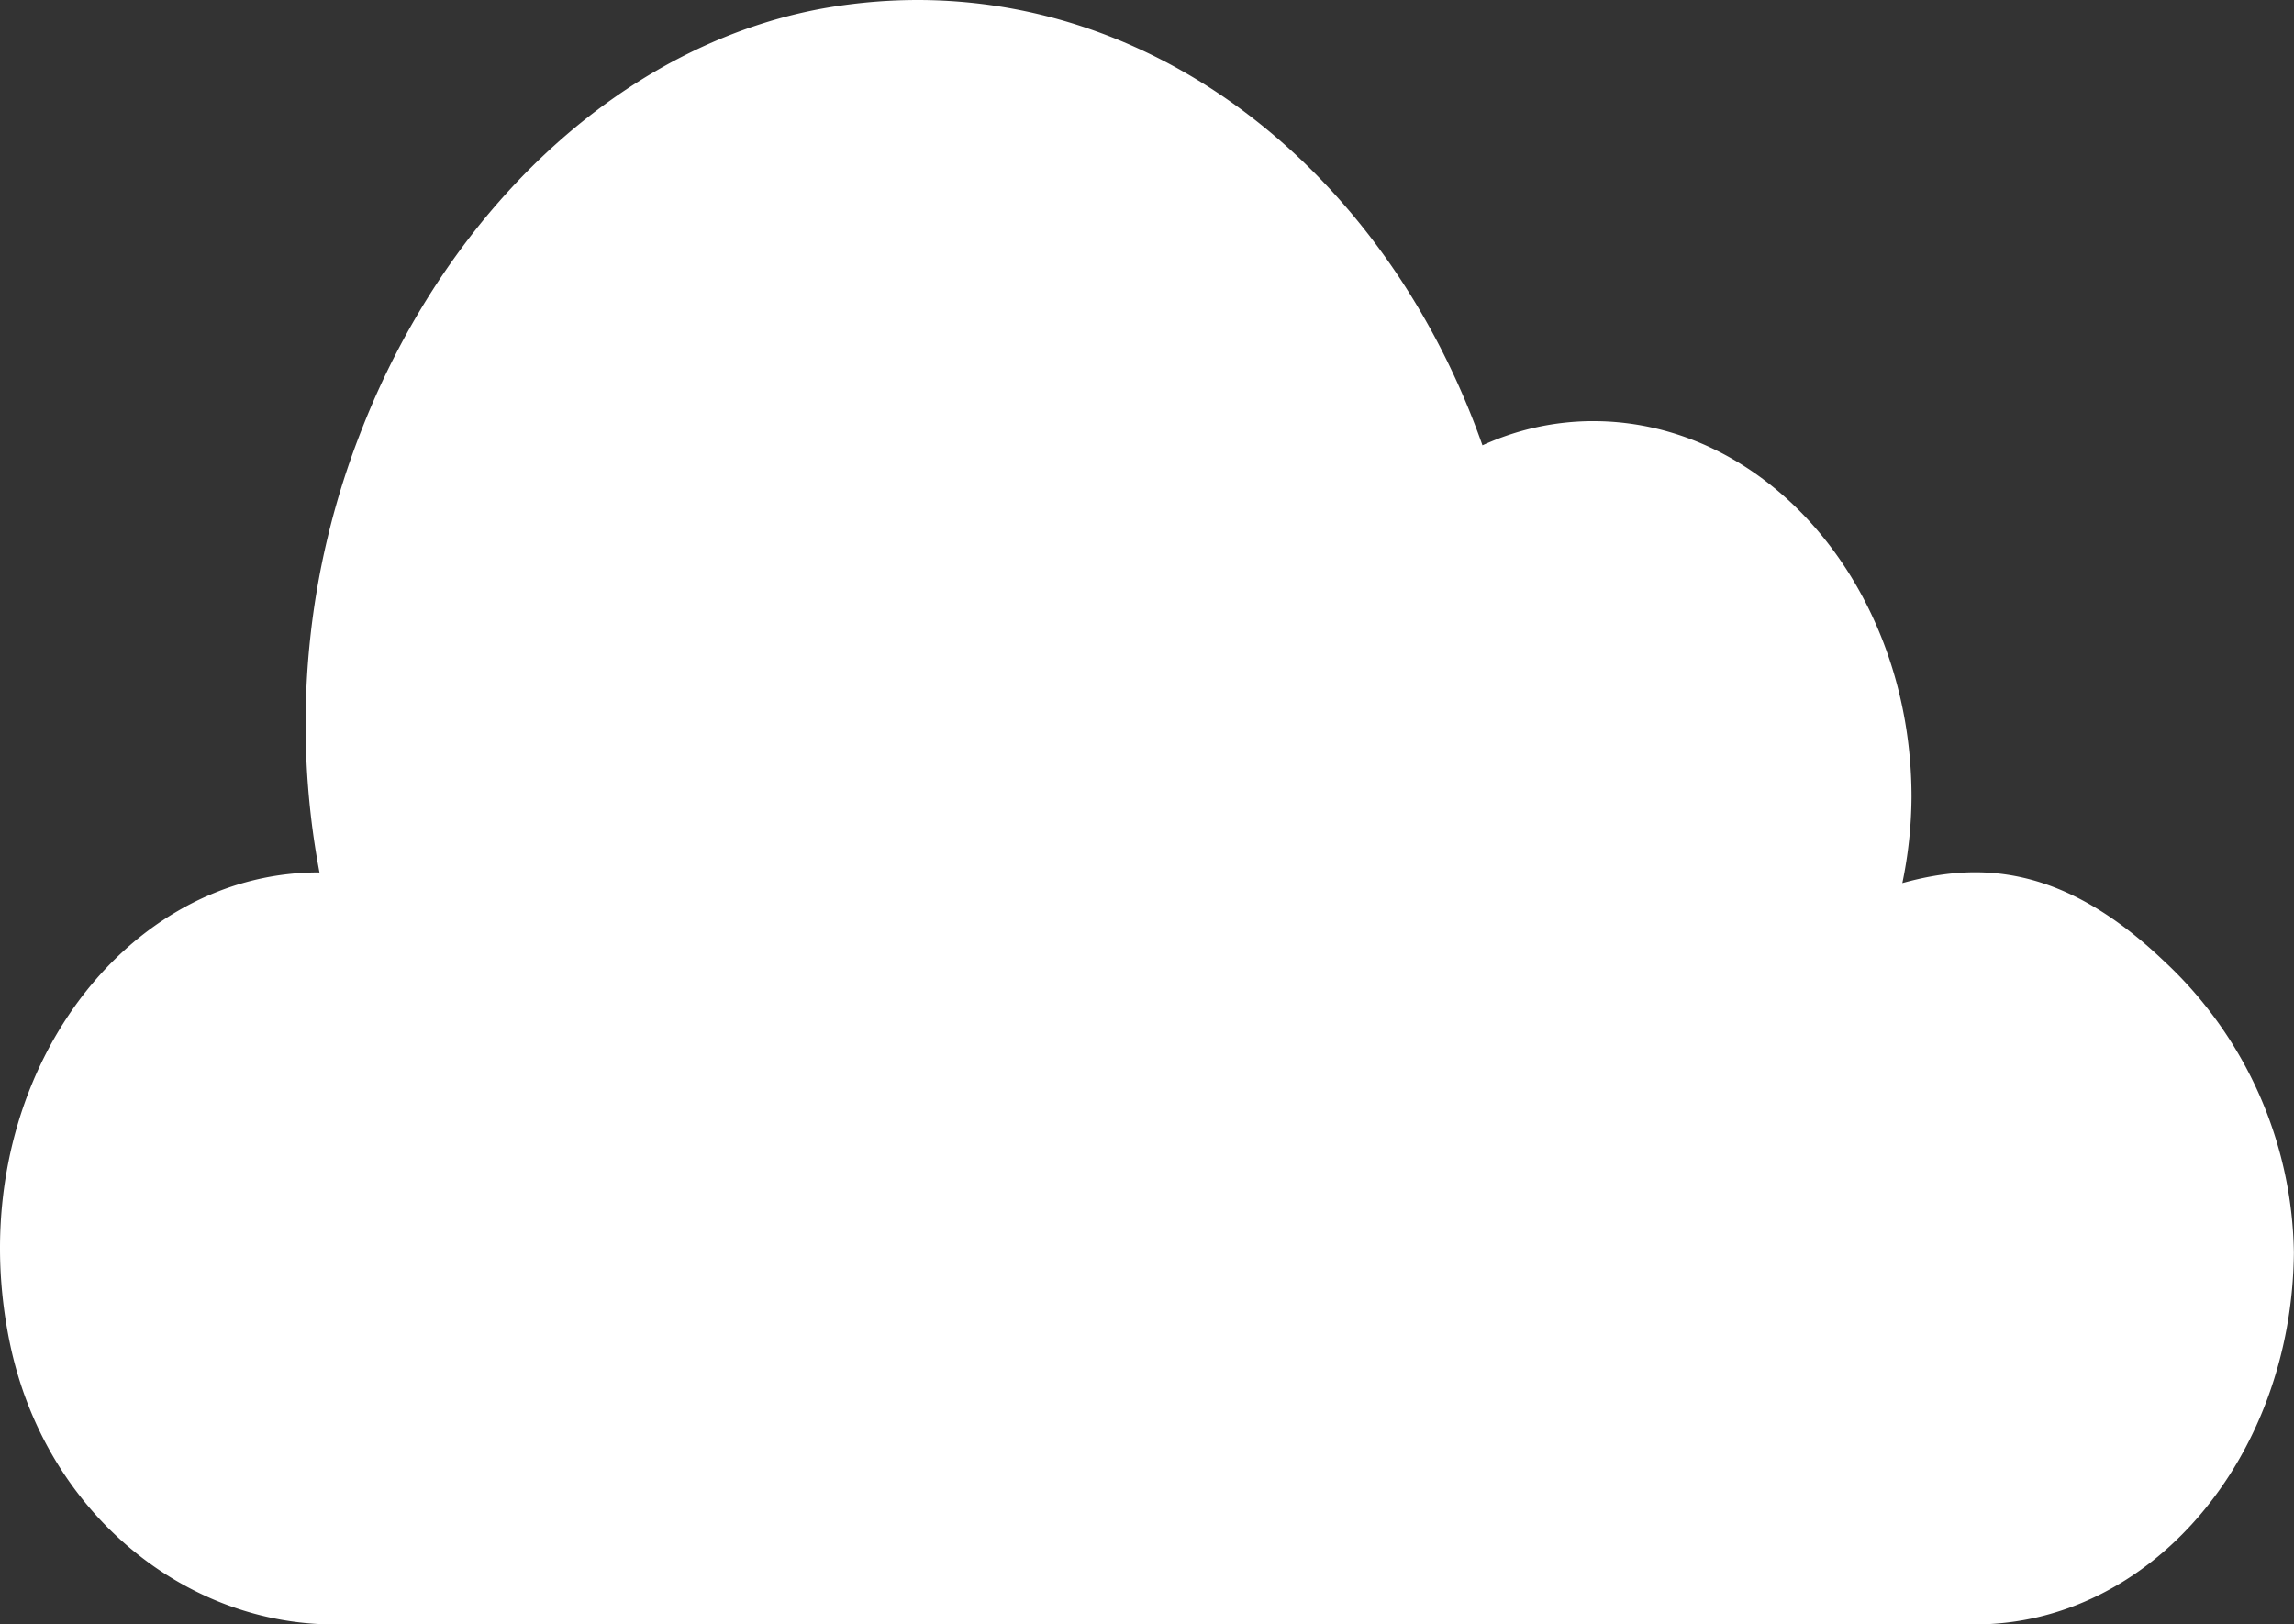 <svg xmlns="http://www.w3.org/2000/svg" width="128.41" height="90.937"><rect width="100%" height="100%" fill="#333333" stroke="none"/><path id="iconfinder_cloud-storage-online-data_2203509" d="M17.829 51.24c.016 0 .04.009.056.009a44.85 44.85 0 012.376-24.838C25.181 13.86 35.253 4.482 46.867 2.739 63.015.313 77.293 11.179 82.983 27.33a14.9 14.9 0 016.188-1.355C99.019 25.976 107 35.4 107 47.024a24.205 24.205 0 01-.514 4.812c4.278-1.184 8.965-1.051 14.647 4.367a22.738 22.738 0 017.271 16.322c-.112 11.519-8.05 20.812-17.833 20.812H18.688c-8.339 0-16.2-6.262-18.154-15.829C-2.3 63.621 6.537 51.24 17.829 51.24z" transform="translate(0 -2.4)" fill="#fff"/></svg>